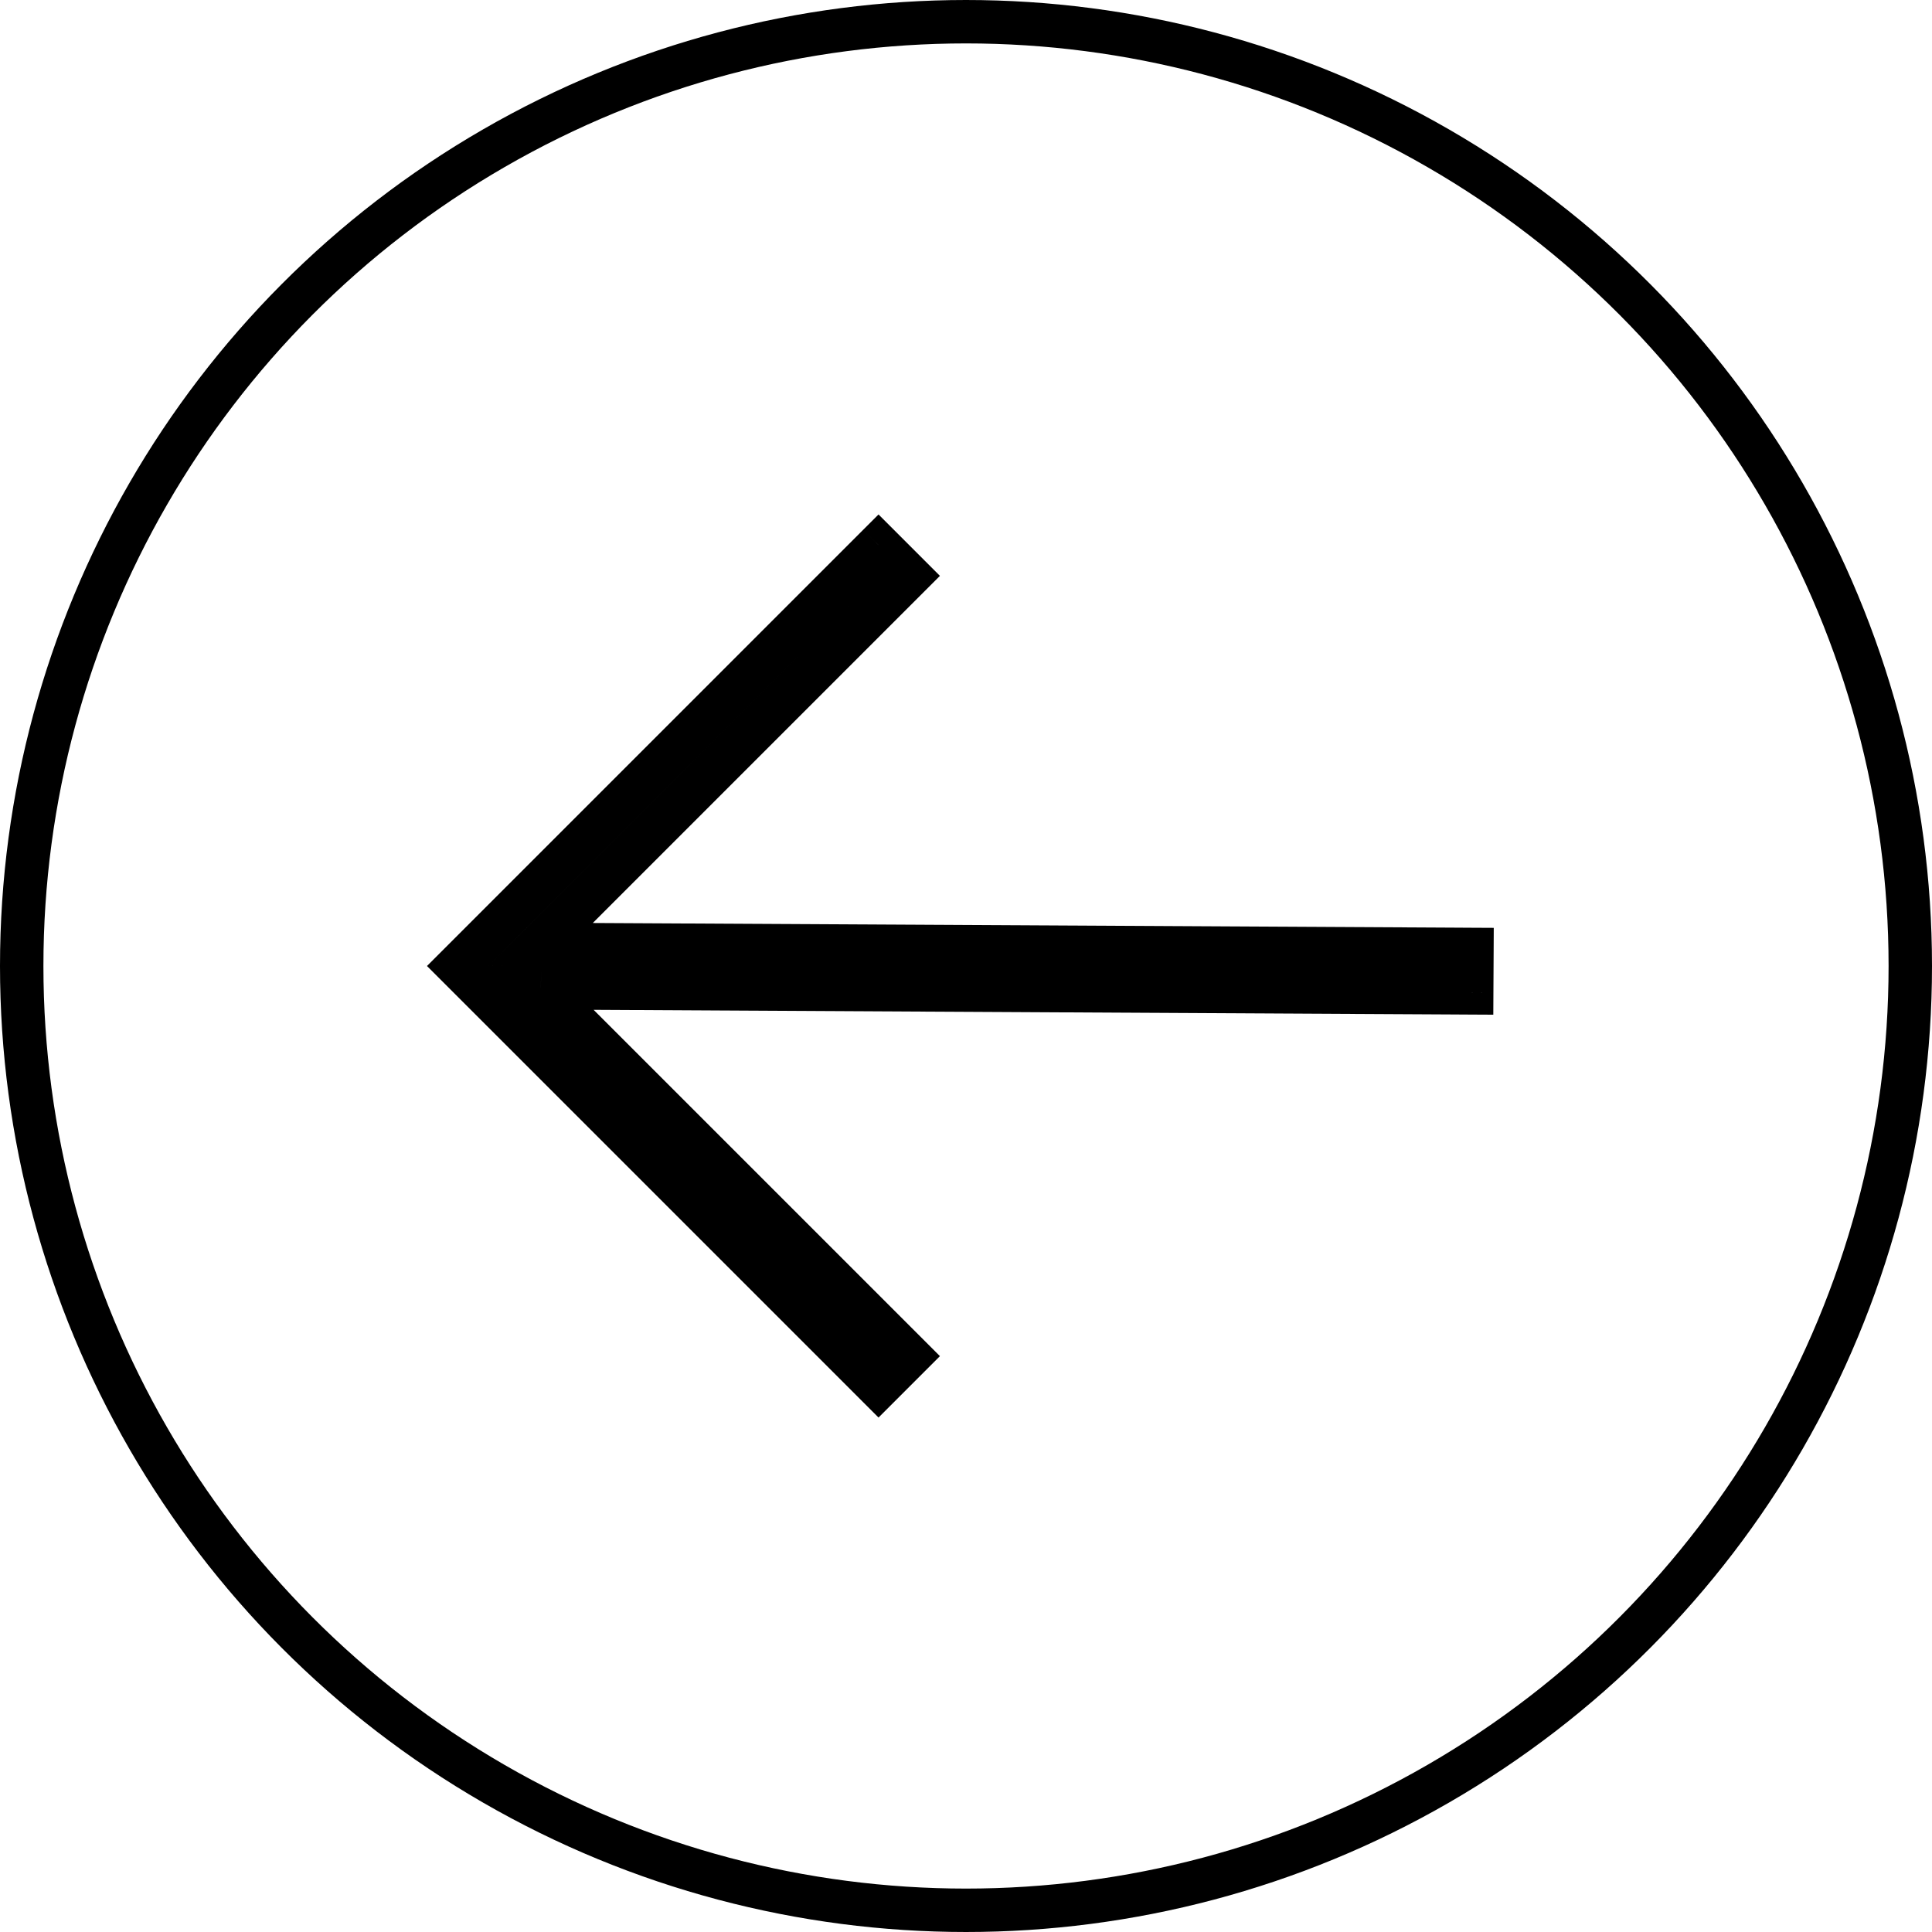 <svg width="89" height="89" viewBox="0 0 89 89" fill="none" xmlns="http://www.w3.org/2000/svg">
<path d="M22.498 45.914L23.205 45.207H23.205L22.498 45.914ZM21.791 45.207L21.084 45.914H21.084L21.791 45.207ZM39.763 63.179L40.471 62.472V62.472L39.763 63.179ZM40.471 63.886L39.763 64.594L40.471 65.301L41.178 64.594L40.471 63.886ZM41.885 62.472L42.592 63.179L43.299 62.472L42.592 61.765L41.885 62.472ZM41.178 61.765L40.471 62.472L40.471 62.472L41.178 61.765ZM24.918 45.506L24.924 44.506L22.491 44.493L24.211 46.213L24.918 45.506ZM66.796 45.732L66.802 44.732H66.802L66.796 45.732ZM67.796 45.738L67.791 46.738L68.791 46.743L68.796 45.743L67.796 45.738ZM67.807 43.738L68.807 43.743L68.812 42.743L67.812 42.738L67.807 43.738ZM66.807 43.732L66.802 44.732L66.807 43.732ZM24.907 43.506L24.2 42.799L22.505 44.493L24.901 44.506L24.907 43.506ZM41.178 27.235L40.471 26.528L40.471 26.528L41.178 27.235ZM41.885 26.528L42.592 27.235L43.299 26.528L42.592 25.821L41.885 26.528ZM40.471 25.113L41.178 24.406L40.471 23.699L39.763 24.406L40.471 25.113ZM39.763 25.821L40.471 26.528V26.528L39.763 25.821ZM22.498 43.086L23.205 43.793H23.205L22.498 43.086ZM21.791 43.793L21.084 43.086H21.084L21.791 43.793ZM21.084 44.5L20.377 43.793L19.67 44.5L20.377 45.207L21.084 44.5ZM23.205 45.207L22.498 44.5L21.084 45.914L21.791 46.621L23.205 45.207ZM40.471 62.472L23.205 45.207L21.791 46.621L39.056 63.886L40.471 62.472ZM41.178 63.179L40.471 62.472L39.056 63.886L39.763 64.594L41.178 63.179ZM41.178 61.765L39.763 63.179L41.178 64.594L42.592 63.179L41.178 61.765ZM40.471 62.472L41.178 63.179L42.592 61.765L41.885 61.058L40.471 62.472ZM24.211 46.213L40.471 62.472L41.885 61.058L25.625 44.799L24.211 46.213ZM66.802 44.732L24.924 44.506L24.913 46.506L66.791 46.732L66.802 44.732ZM67.802 44.738L66.802 44.732L66.791 46.732L67.791 46.738L67.802 44.738ZM66.807 43.732L66.796 45.732L68.796 45.743L68.807 43.743L66.807 43.732ZM66.802 44.732L67.802 44.738L67.812 42.738L66.812 42.732L66.802 44.732ZM24.901 44.506L66.802 44.732L66.812 42.732L24.912 42.506L24.901 44.506ZM40.471 26.528L24.2 42.799L25.614 44.213L41.885 27.942L40.471 26.528ZM41.178 25.821L40.471 26.528L41.885 27.942L42.592 27.235L41.178 25.821ZM39.763 25.821L41.178 27.235L42.592 25.821L41.178 24.406L39.763 25.821ZM40.471 26.528L41.178 25.821L39.763 24.406L39.056 25.113L40.471 26.528ZM23.205 43.793L40.471 26.528L39.056 25.113L21.791 42.379L23.205 43.793ZM22.498 44.5L23.205 43.793L21.791 42.379L21.084 43.086L22.498 44.5ZM21.791 45.207L22.498 44.5L21.084 43.086L20.377 43.793L21.791 45.207ZM22.498 44.5L21.791 43.793L20.377 45.207L21.084 45.914L22.498 44.5Z" fill="black"/>
<circle cx="44.5" cy="44.5" r="43.5" stroke="black" stroke-width="2"/>
</svg>
